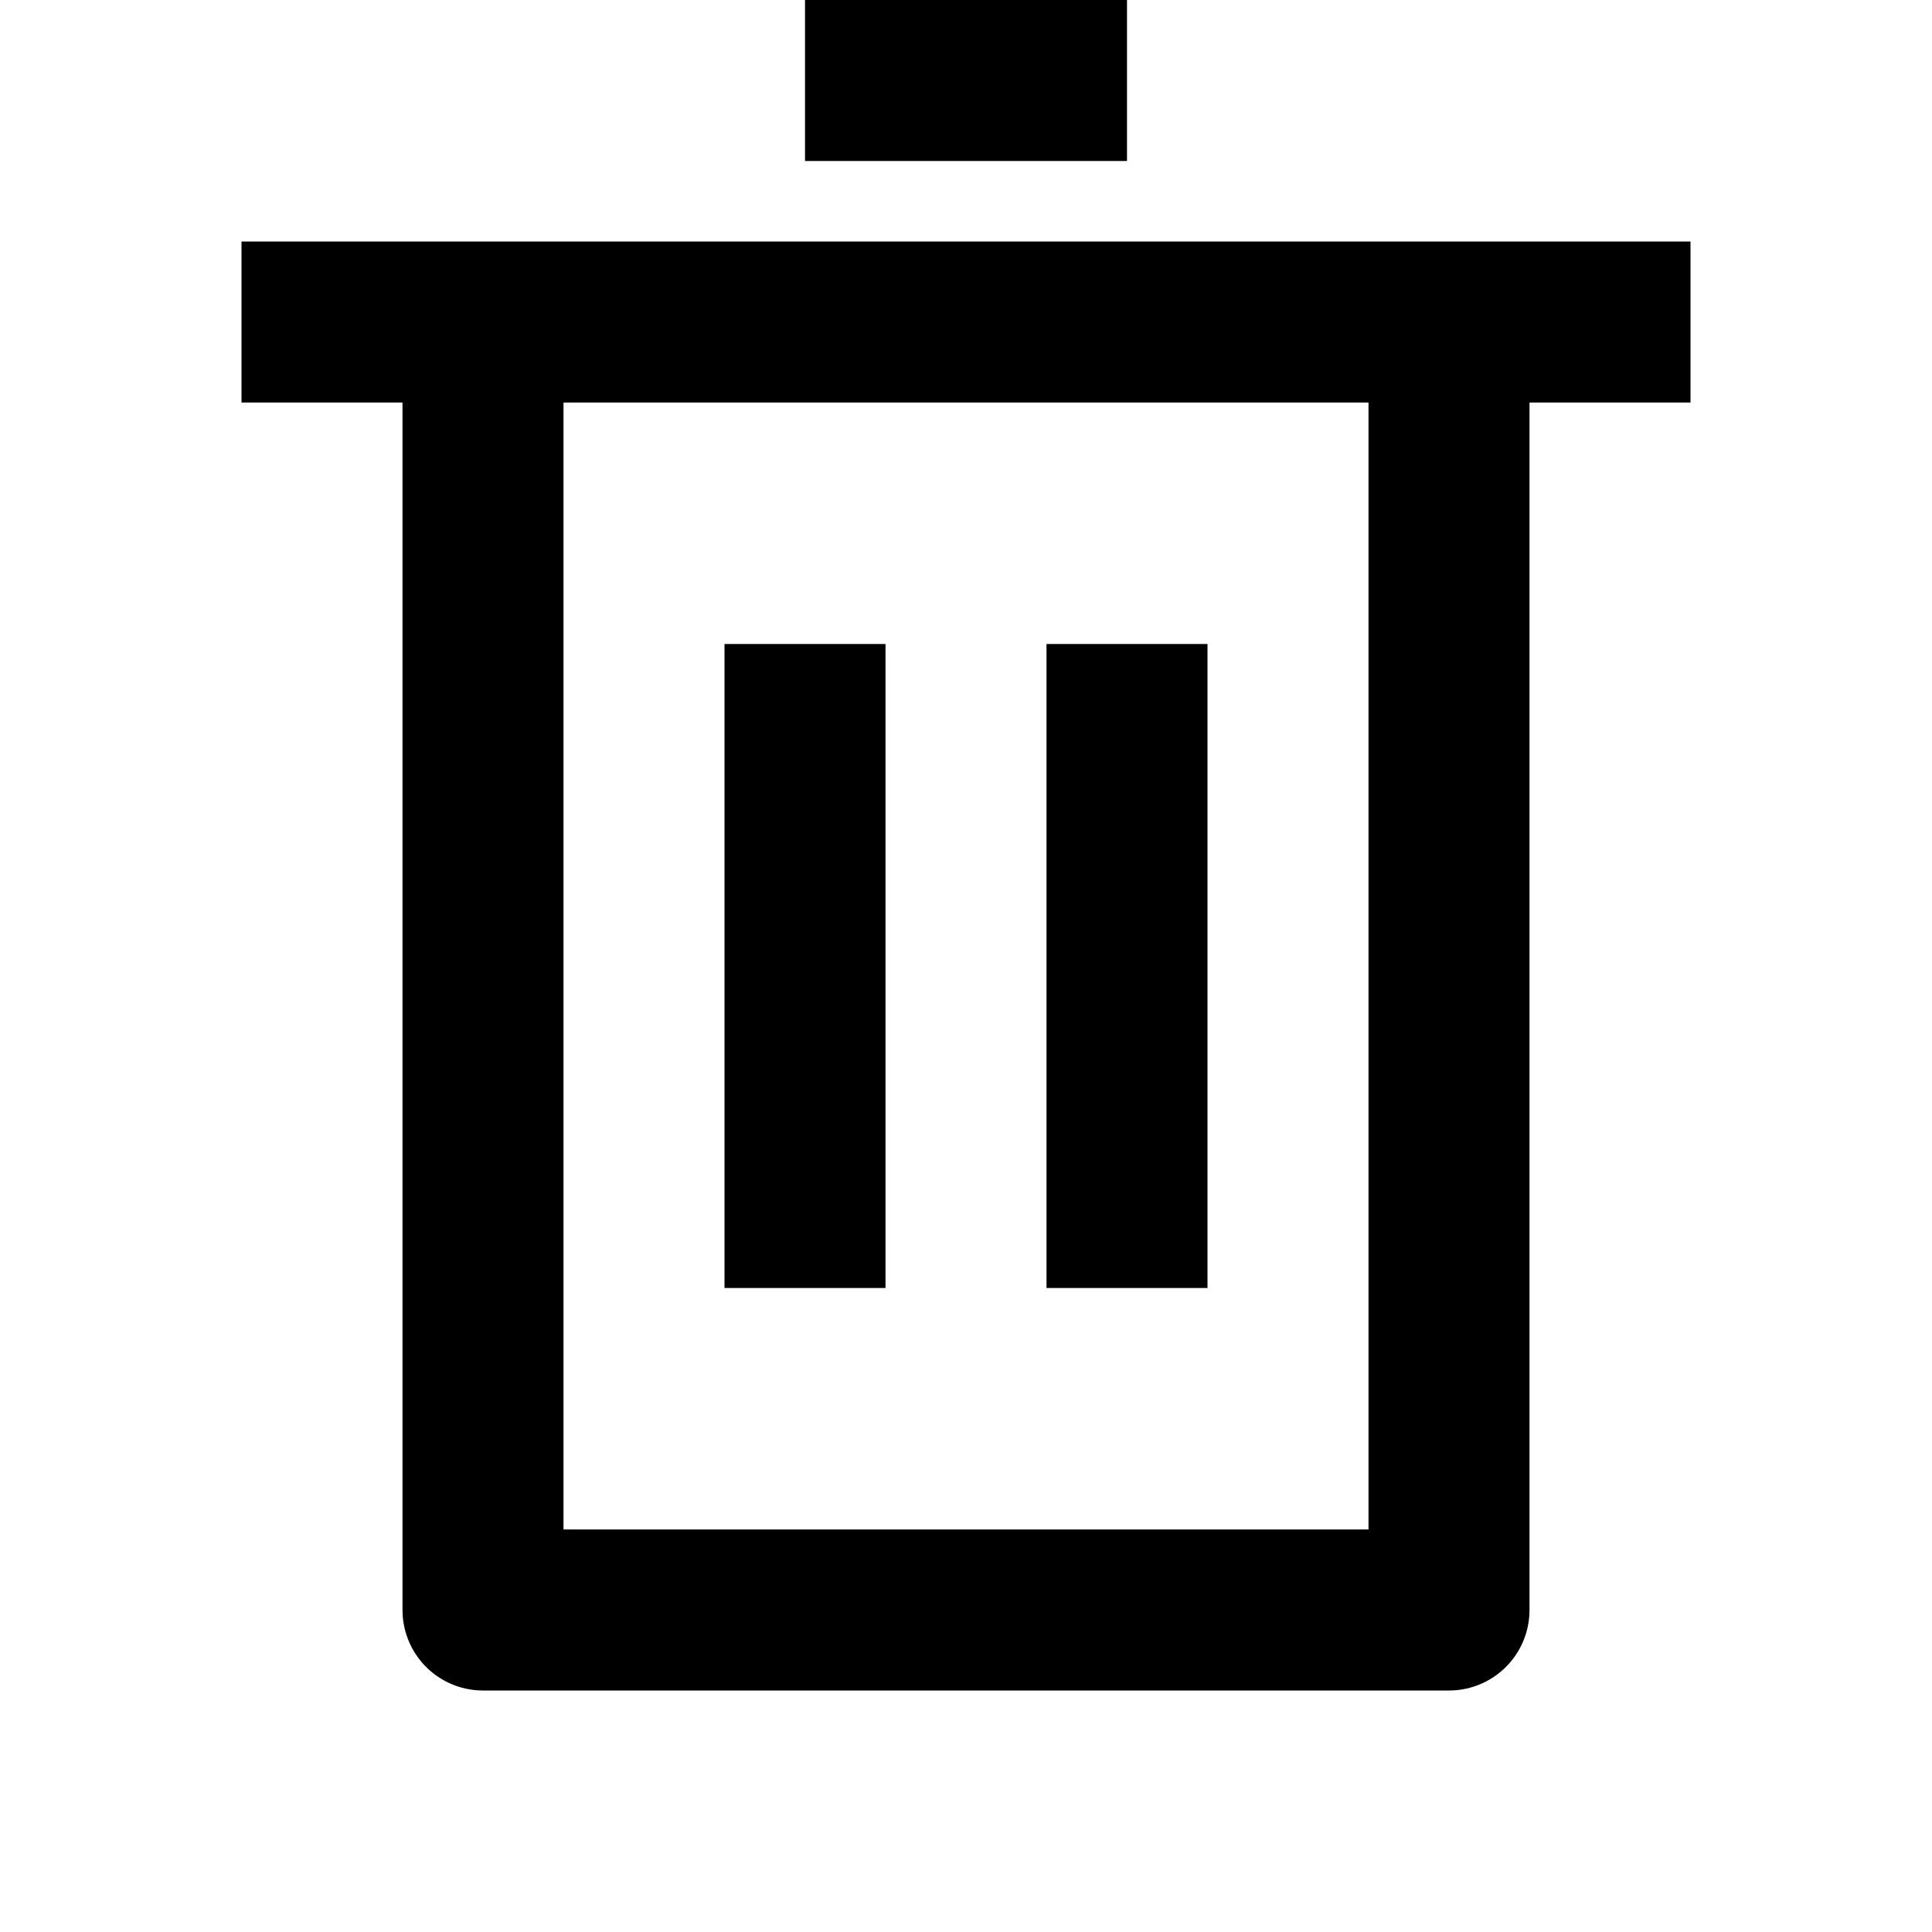 <?xml version="1.0" standalone="no"?>

<svg width="24" height="24" xmlns="http://www.w3.org/2000/svg" version="1.1">

  <polyline points="18 4 18 20 6 20 6 4" stroke="currentColor" stroke-width="2"
      stroke-linecap="butt" fill="none" stroke-linejoin="round"/>

  <polyline points="21 4 3 4" stroke="currentColor" stroke-width="2"
      stroke-linecap="butt" fill="none" stroke-linejoin="round"/>

  <polyline points="10 16 10 8" stroke="currentColor" stroke-width="2"
      stroke-linecap="butt" fill="none" stroke-linejoin="round"/>

  <polyline points="14 16 14 8" stroke="currentColor" stroke-width="2"
      stroke-linecap="butt" fill="none" stroke-linejoin="round"/>

  <polyline points="10 1 14 1" stroke="currentColor" stroke-width="2"
      stroke-linecap="butt" fill="none" stroke-linejoin="round"/>

</svg>